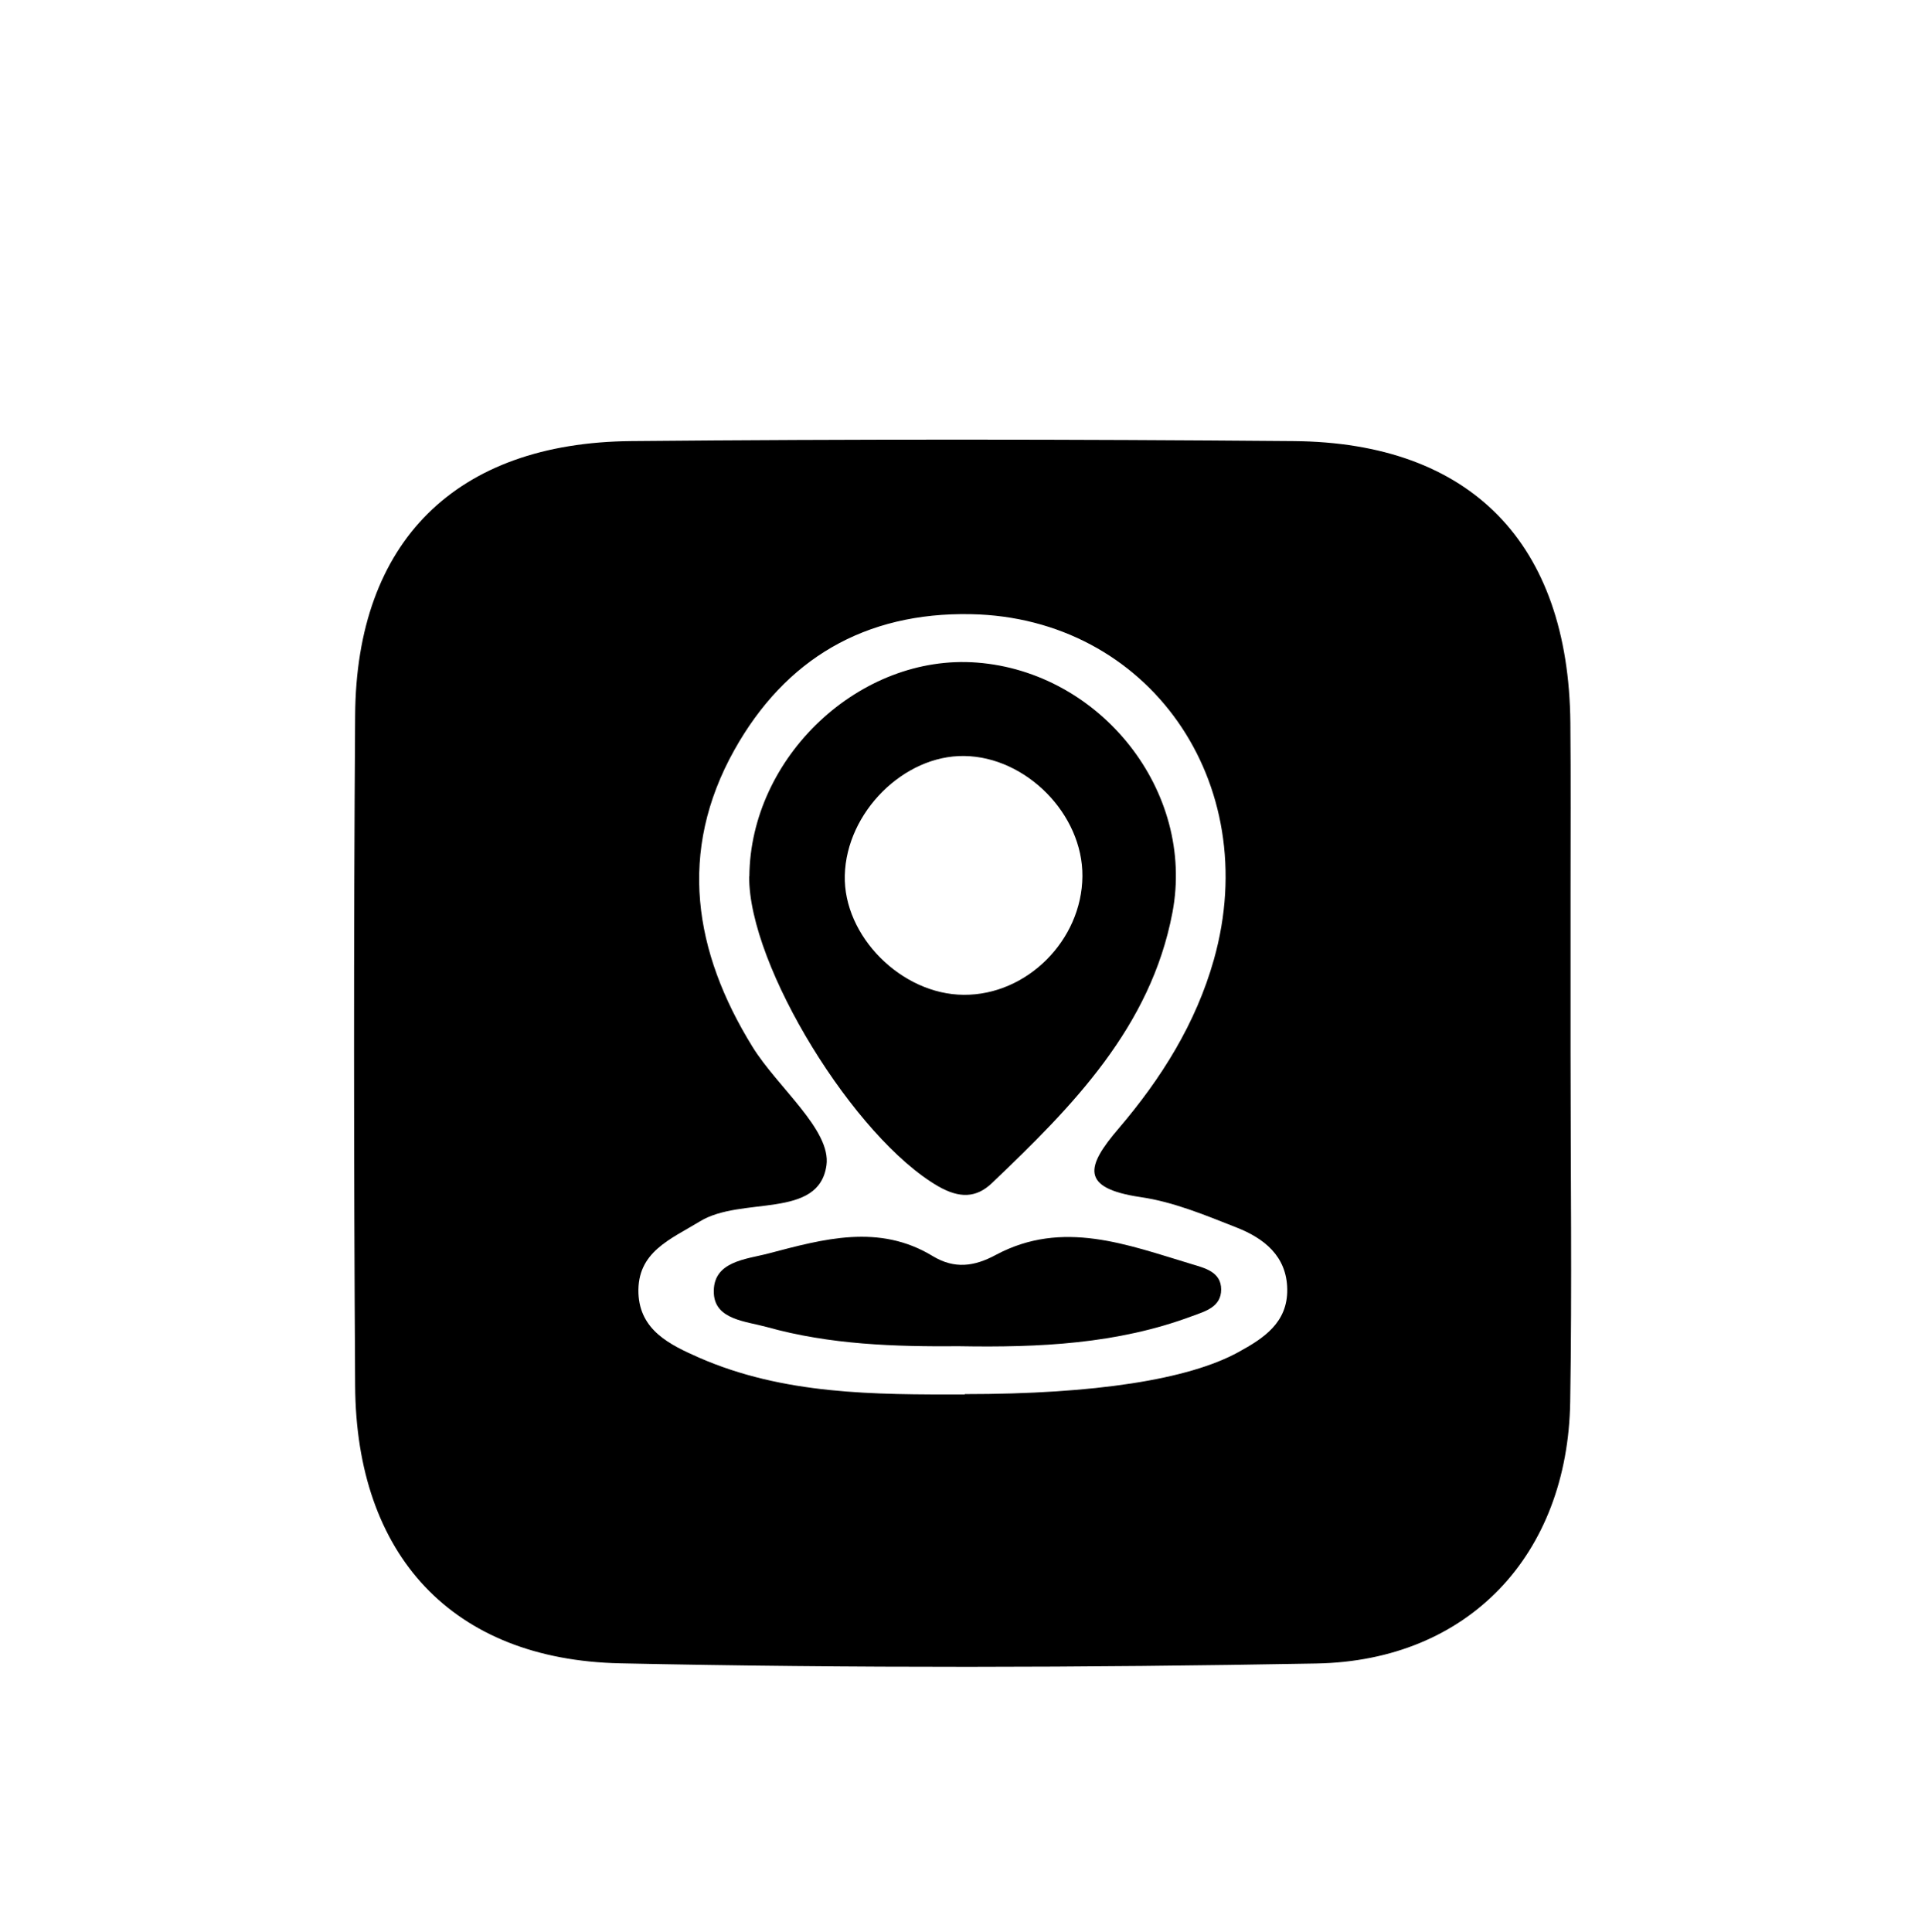 <?xml version="1.0" encoding="UTF-8"?>
<svg id="Capa_1" data-name="Capa 1" xmlns="http://www.w3.org/2000/svg" viewBox="0 0 113.34 113.74">
  <path d="m92.47,62.04c0,6.83.09,13.66-.02,20.49-.14,9.01-5.98,15.25-14.95,15.41-13.66.25-27.32.28-40.98-.01-9.9-.21-15.55-6.37-15.61-16.34-.08-13.16-.09-26.32,0-39.48.07-10.22,5.92-16.05,16.26-16.14,12.99-.12,25.99-.11,38.98,0,10.47.08,16.21,6.03,16.31,16.59.03,3.33.01,6.66.01,10,0,3.17,0,6.33,0,9.5Zm-35.67,20.04c7.67,0,13.18-.86,16.11-2.47,1.5-.82,2.91-1.74,2.88-3.71-.03-1.95-1.37-2.99-2.96-3.62-1.85-.73-3.74-1.52-5.68-1.8-3.57-.53-3.21-1.8-1.27-4.06,2.49-2.92,4.53-6.16,5.59-9.92,2.95-10.46-3.86-20.14-14.31-20.34-6.24-.12-10.93,2.64-13.93,8.01-3.33,5.97-2.39,11.86,1.08,17.47,1.48,2.39,4.64,4.89,4.35,6.97-.45,3.2-5,1.8-7.45,3.3-1.74,1.06-3.71,1.8-3.62,4.24.09,2.17,1.84,3.02,3.54,3.77,5.01,2.2,10.35,2.19,15.68,2.18Z"/>
  <path d="m44.12,51.6c.06-7.05,6.52-13.12,13.4-12.59,7.28.56,12.87,7.57,11.51,14.72-1.28,6.75-5.89,11.41-10.62,15.92-.94.9-1.93.9-3.16.2-4.92-2.83-11.18-12.97-11.14-18.25Zm12.65-7.09c-3.56-.05-6.94,3.32-7.03,7.03-.09,3.57,3.33,7.01,7,7.03,3.72.03,6.96-3.21,6.99-6.98.03-3.64-3.3-7.03-6.96-7.08Z"/>
  <path d="m56.49,79.26c-3.82.03-7.63-.09-11.34-1.13-1.23-.34-3.04-.43-3.12-1.97-.1-1.92,1.91-2.01,3.25-2.37,3.2-.84,6.47-1.76,9.63.16,1.29.78,2.45.62,3.73-.07,3.93-2.1,7.74-.59,11.54.55.75.23,1.72.45,1.72,1.49,0,1.02-.92,1.28-1.69,1.56-4.43,1.66-9.06,1.86-13.72,1.78Z"/>
</svg>